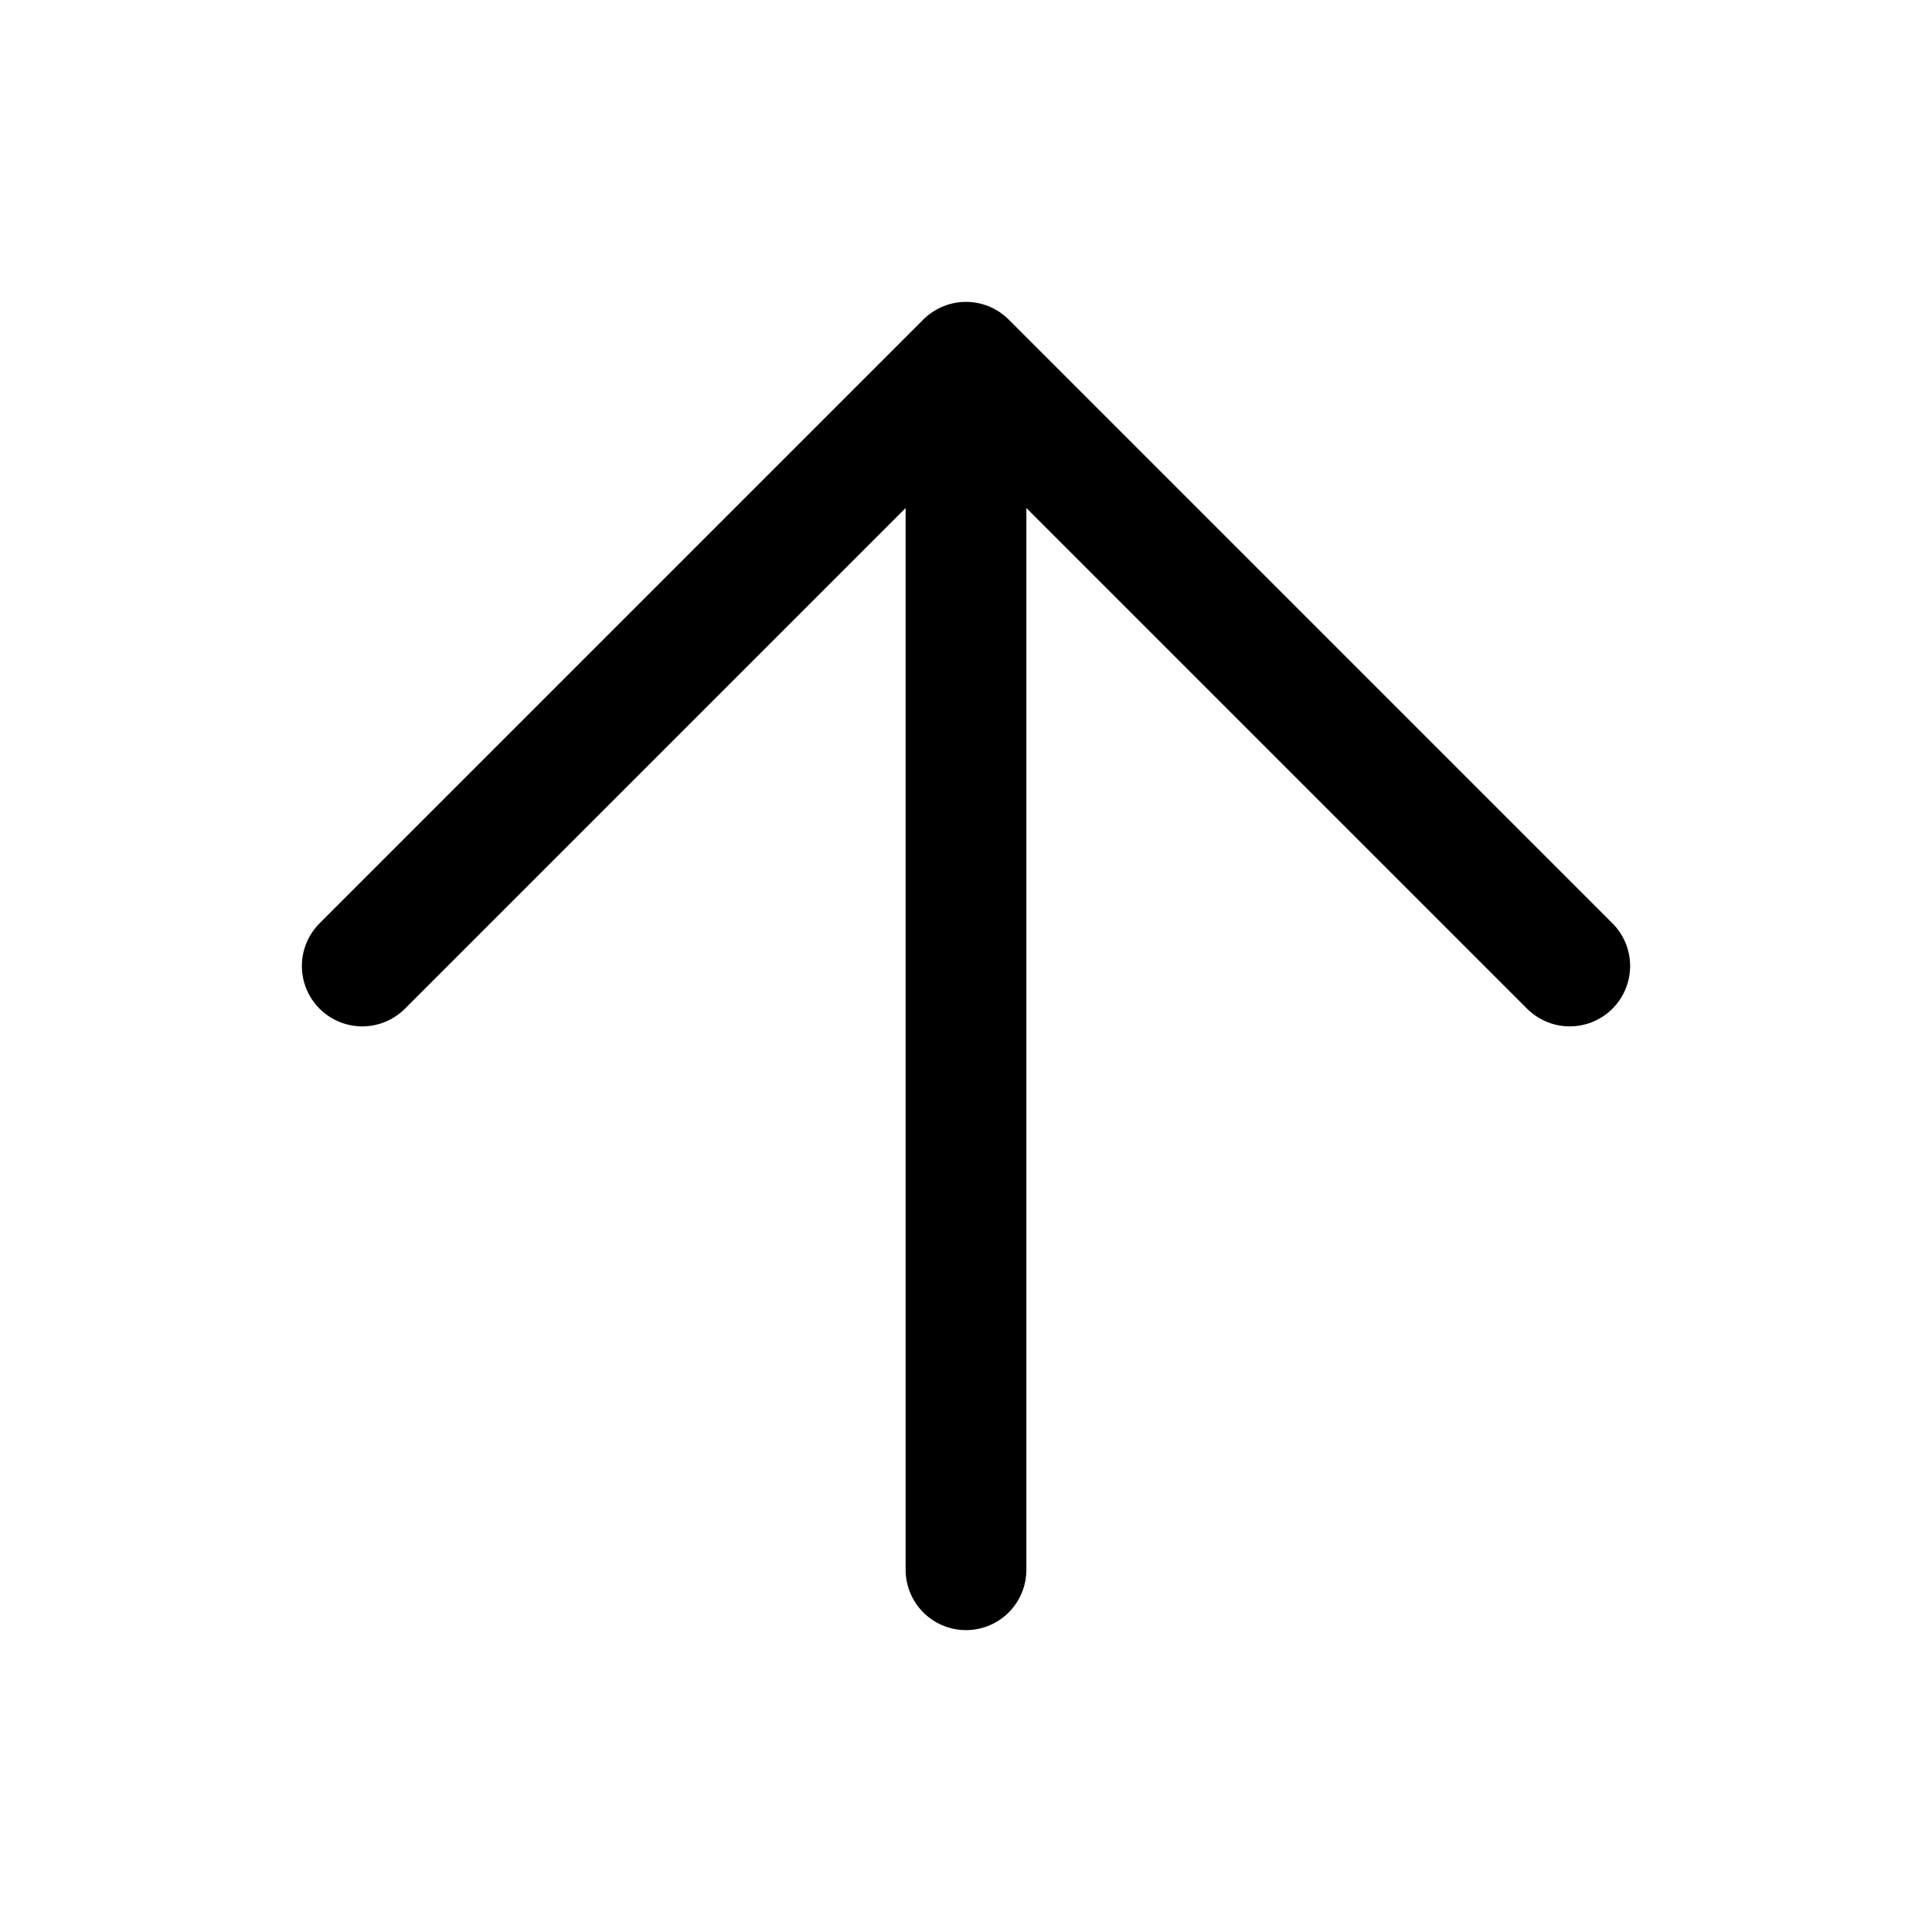<svg xmlns="http://www.w3.org/2000/svg" width="512" height="512">
	<path d="M256,416 L256,96 M96,256 L256,96 L416,256" stroke="#000" stroke-width="32" stroke-linecap="round" stroke-linejoin="round" fill="none"></path>
</svg>